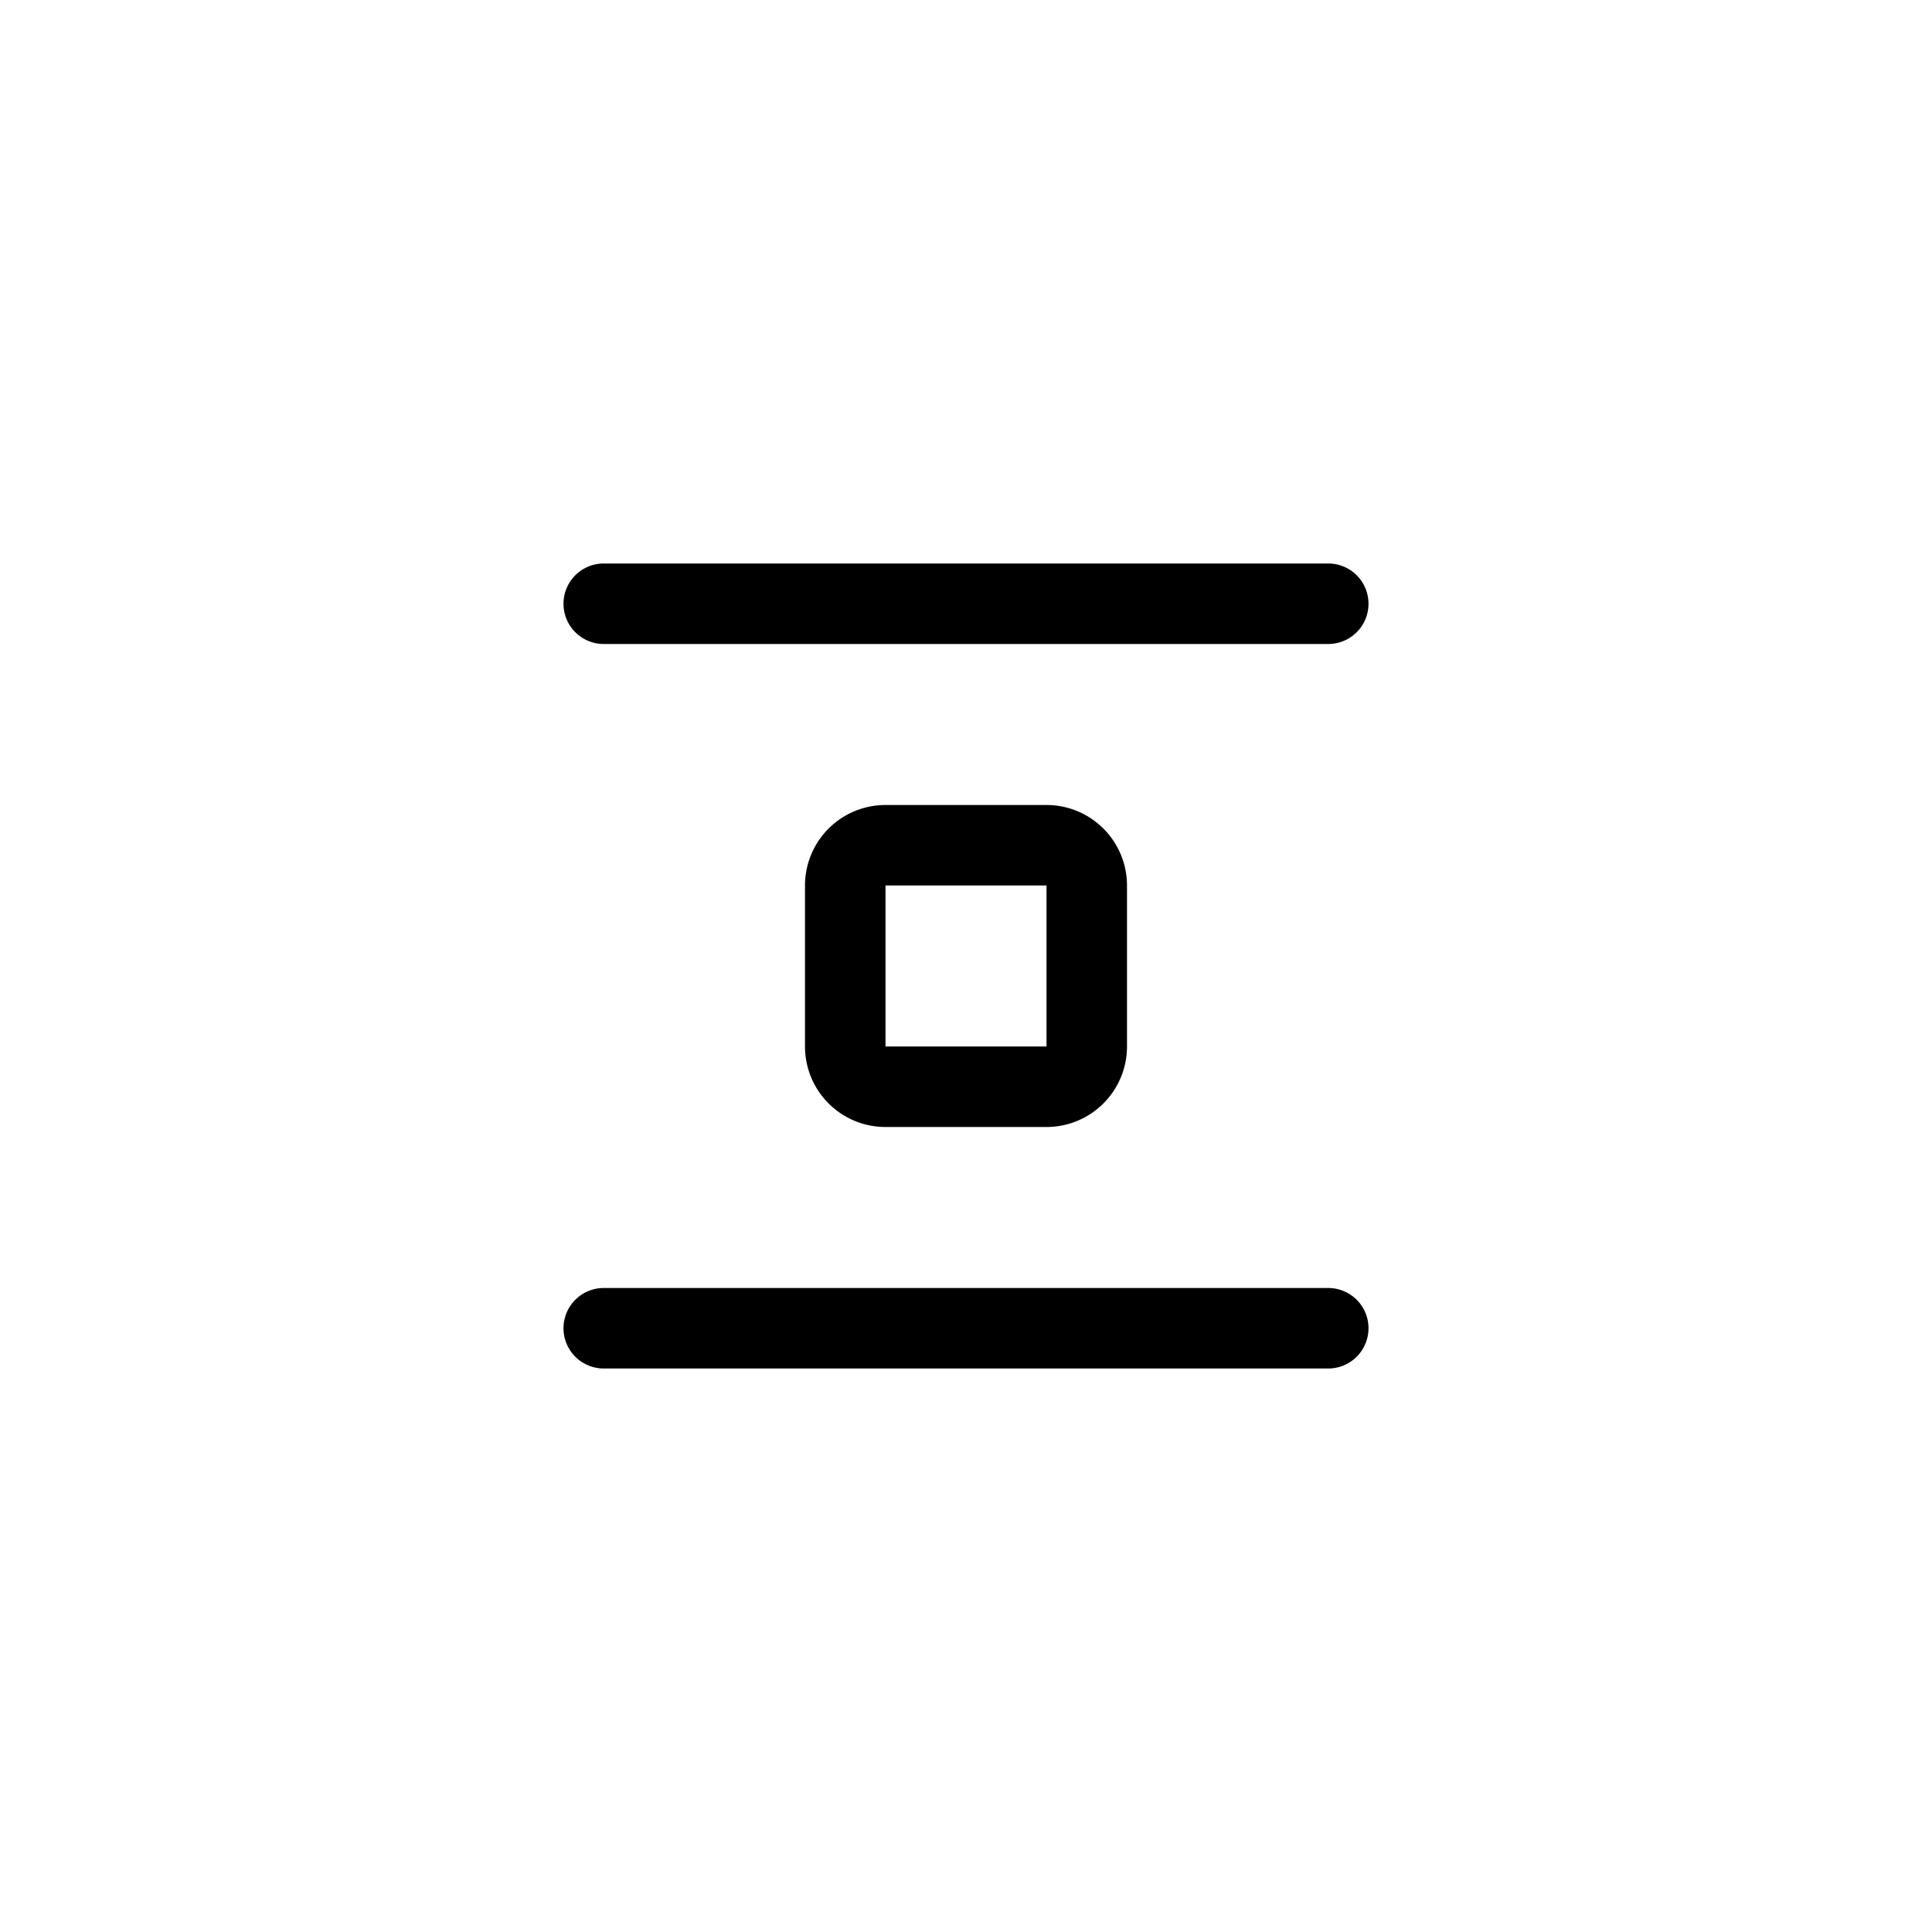 <svg xmlns="http://www.w3.org/2000/svg" width="24" height="24" fill="none" viewBox="0 0 24 24">
  <path fill="#000" fill-rule="evenodd" d="M7.5 16a.5.5 0 0 0 0 1h9a.5.5 0 0 0 0-1h-9ZM7 7.5a.5.5 0 0 1 .5-.5h9a.5.5 0 0 1 0 1h-9a.5.5 0 0 1-.5-.5Zm6 3.5h-2v2h2v-2Zm-2-1a1 1 0 0 0-1 1v2a1 1 0 0 0 1 1h2a1 1 0 0 0 1-1v-2a1 1 0 0 0-1-1h-2Z" clip-rule="evenodd"/>
</svg>
